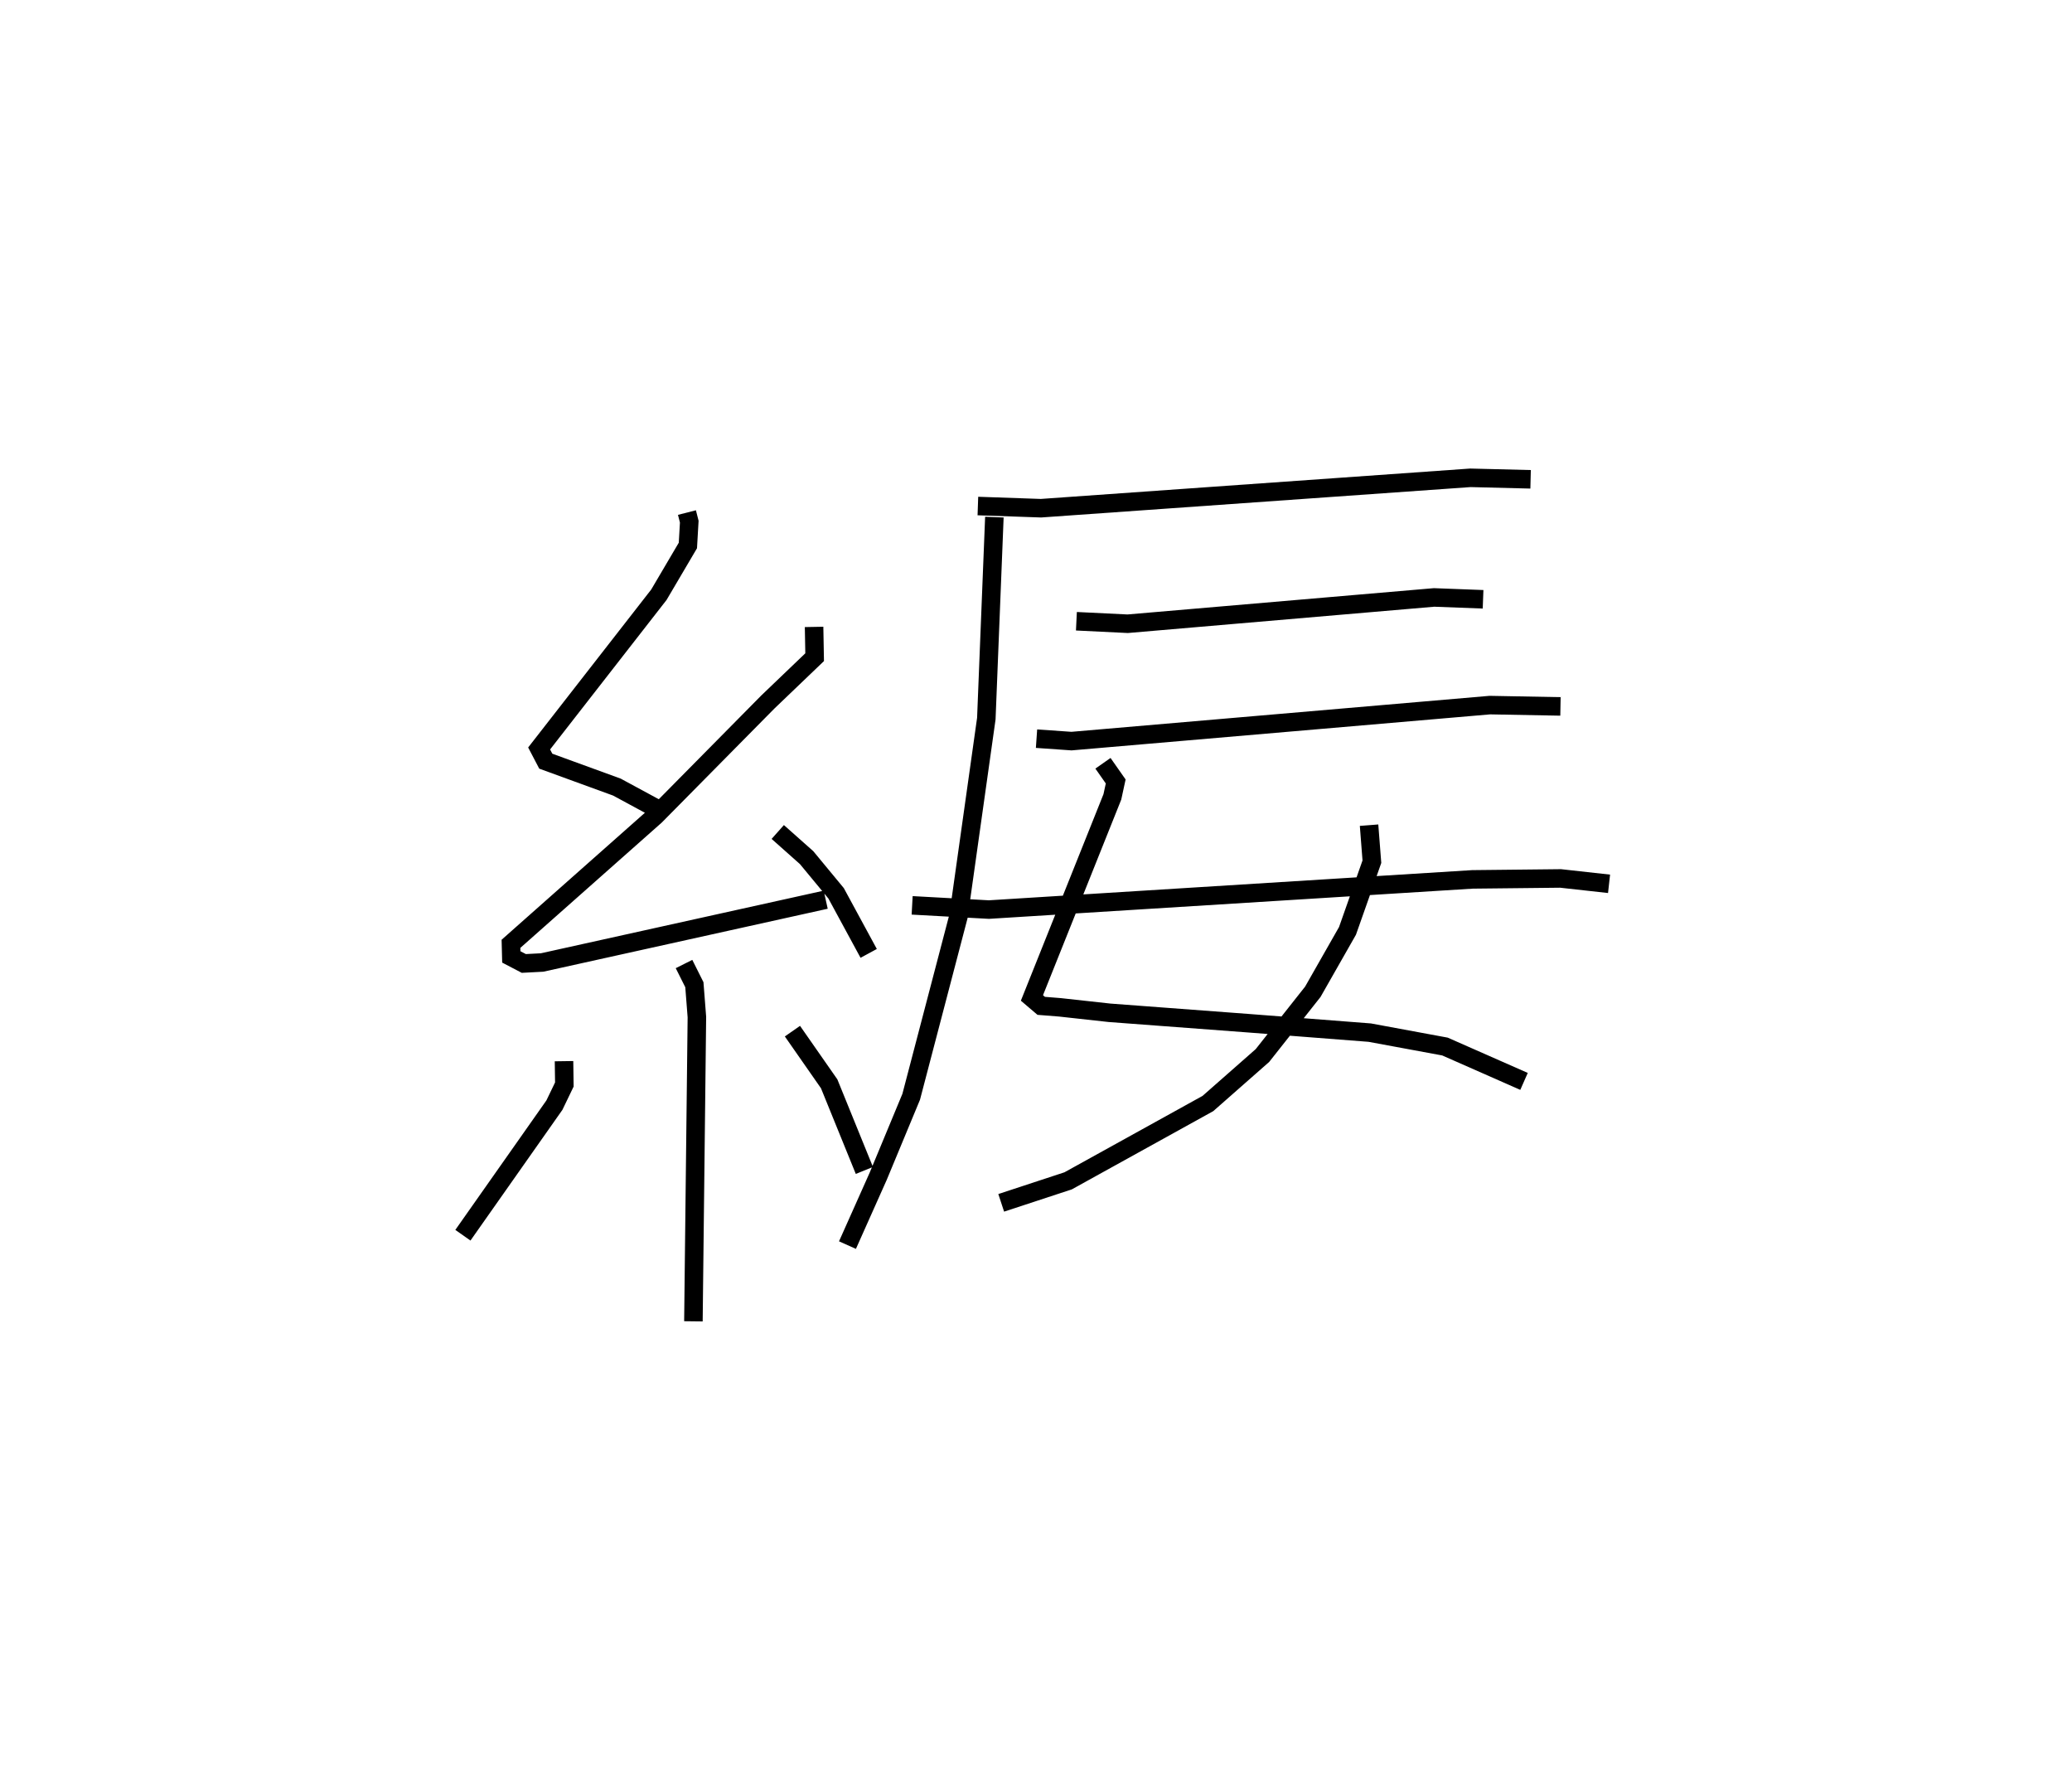 <?xml version="1.0" encoding="utf-8" ?>
<svg baseProfile="full" height="96.339" version="1.1" width="111.9" xmlns="http://www.w3.org/2000/svg" xmlns:ev="http://www.w3.org/2001/xml-events" xmlns:xlink="http://www.w3.org/1999/xlink"><defs /><rect fill="white" height="96.339" width="111.9" x="0" y="0" /><path d="M26.661,25 m0.0,0.0 m10.438,2.675 l0.125,0.491 -0.074,1.286 l-1.567,2.661 -6.467,8.299 l0.359,0.686 3.839,1.399 l2.554,1.381 m8.097,-10.029 l0.03,1.635 -2.527,2.42 l-6.071,6.144 -7.802,6.912 l0.018,0.707 0.676,0.353 l0.989,-0.052 15.315,-3.39 m-2.59,-3.656 l1.559,1.385 1.592,1.925 l1.76,3.245 m-9.973,0.574 l0.559,1.116 0.136,1.747 l-0.188,16.428 m-6.988,-14.046 l0.018,1.259 -0.536,1.113 l-4.943,7.026 m17.797,-11.019 l1.984,2.844 1.901,4.677 m6.13,-35.874 l3.409,0.118 23.19,-1.641 l3.251,0.081 m-28.959,2.041 l-0.435,10.881 -1.503,10.67 l-2.554,9.746 -1.78,4.287 l-1.662,3.722 m12.364,-33.684 l2.769,0.135 16.547,-1.42 l2.646,0.1 m-24.116,7.525 l1.889,0.132 22.594,-1.944 l3.813,0.071 m-24.708,3.07 l0.688,0.982 -0.18,0.831 l-4.344,10.858 0.501,0.426 l1.009,0.08 2.68,0.295 l7.52,0.564 6.535,0.507 l4.061,0.751 4.27,1.882 m-8.369,-13.834 l0.153,1.972 -1.318,3.736 l-1.872,3.287 -2.721,3.442 l-2.945,2.591 -7.548,4.175 l-3.615,1.188 m-4.81,-16.062 l4.145,0.228 26.116,-1.63 l4.757,-0.051 2.619,0.29 " fill="none" stroke="black" stroke-width="1" /></svg>